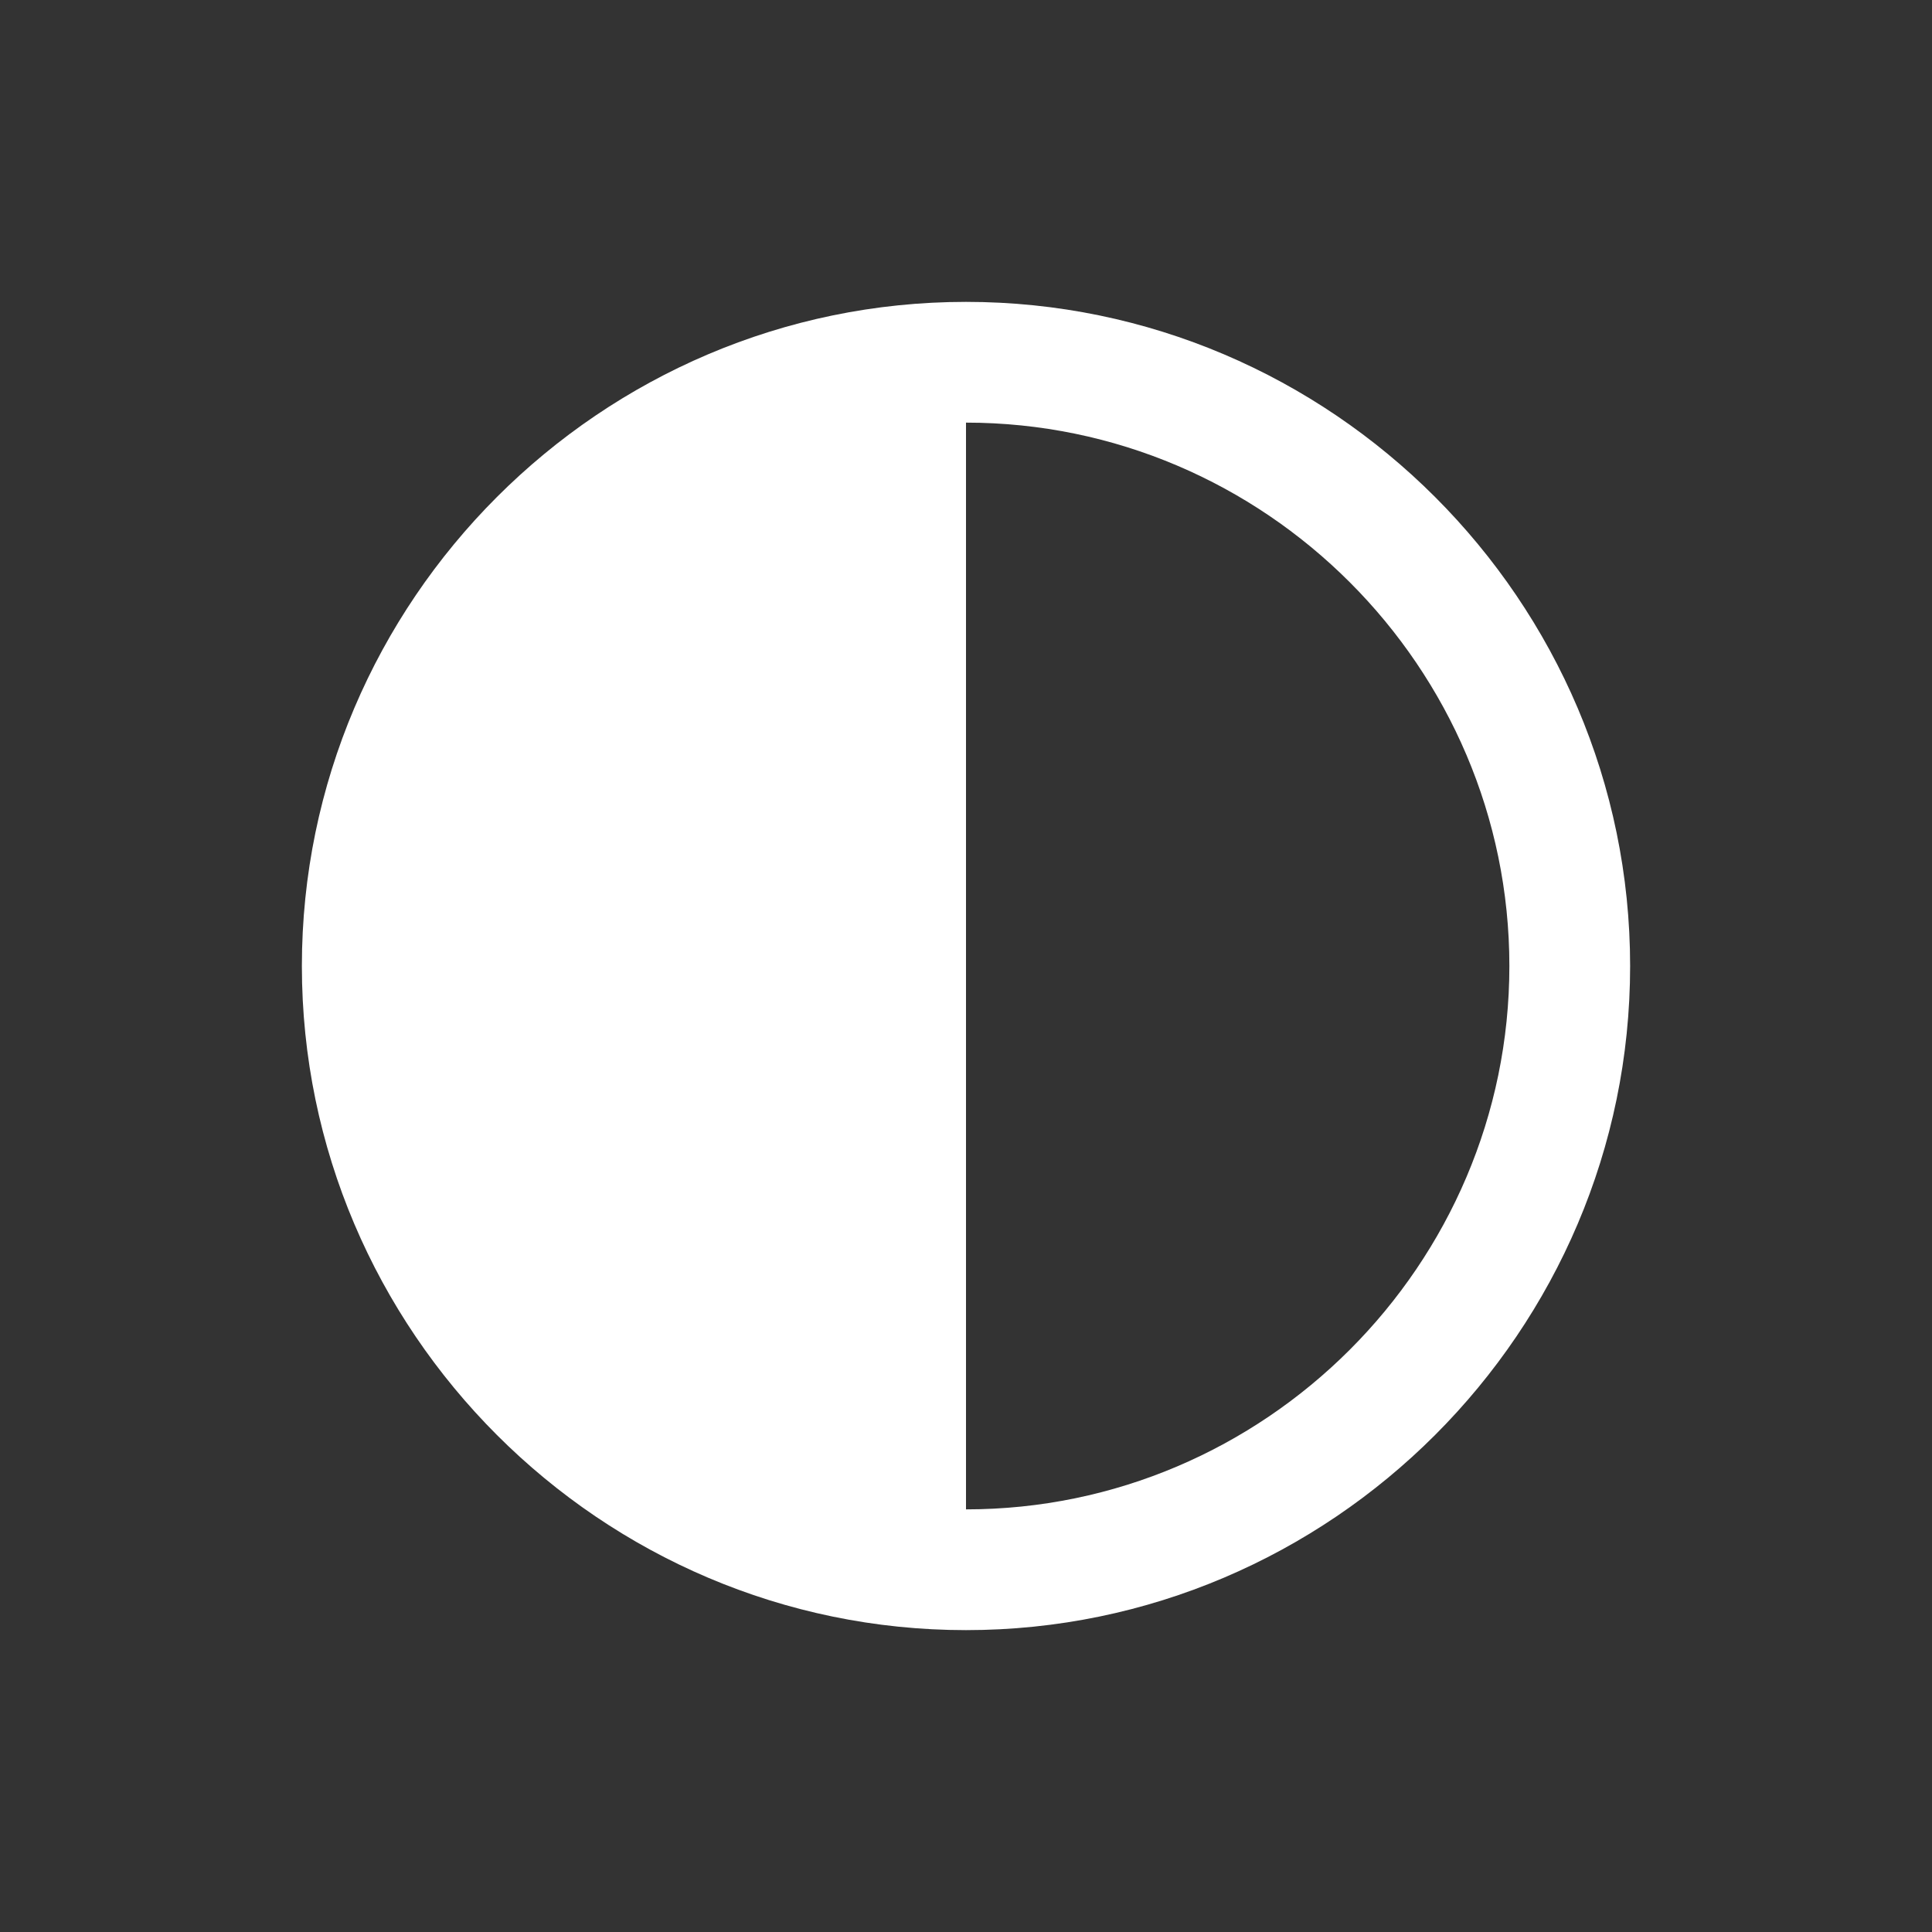 <!-- Generator: Adobe Illustrator 19.1.0, SVG Export PlugIn . SVG Version: 6.00 Build 0)  --><svg version="1.1" id="Layer_3" xmlns="http://www.w3.org/2000/svg" xmlns:xlink="http://www.w3.org/1999/xlink" x="0px" y="0px" viewBox="0 0 64 64" style="enable-background:new 0 0 64 64;" xml:space="preserve">
<rect x="0" y="0" width="64" height="64" fill="#333333" stroke="none"/>
<path fill="#fff" d="M32,10c-12.1,0-22,9.9-22,22c0,12.1,9.9,22,22,22c12.1,0,22-9.9,22-22C54,19.9,44.1,10,32,10z M32,50L32,50
	l0-36h0c9.9,0,18,8.1,18,18S41.9,50,32,50z"></path>
</svg>